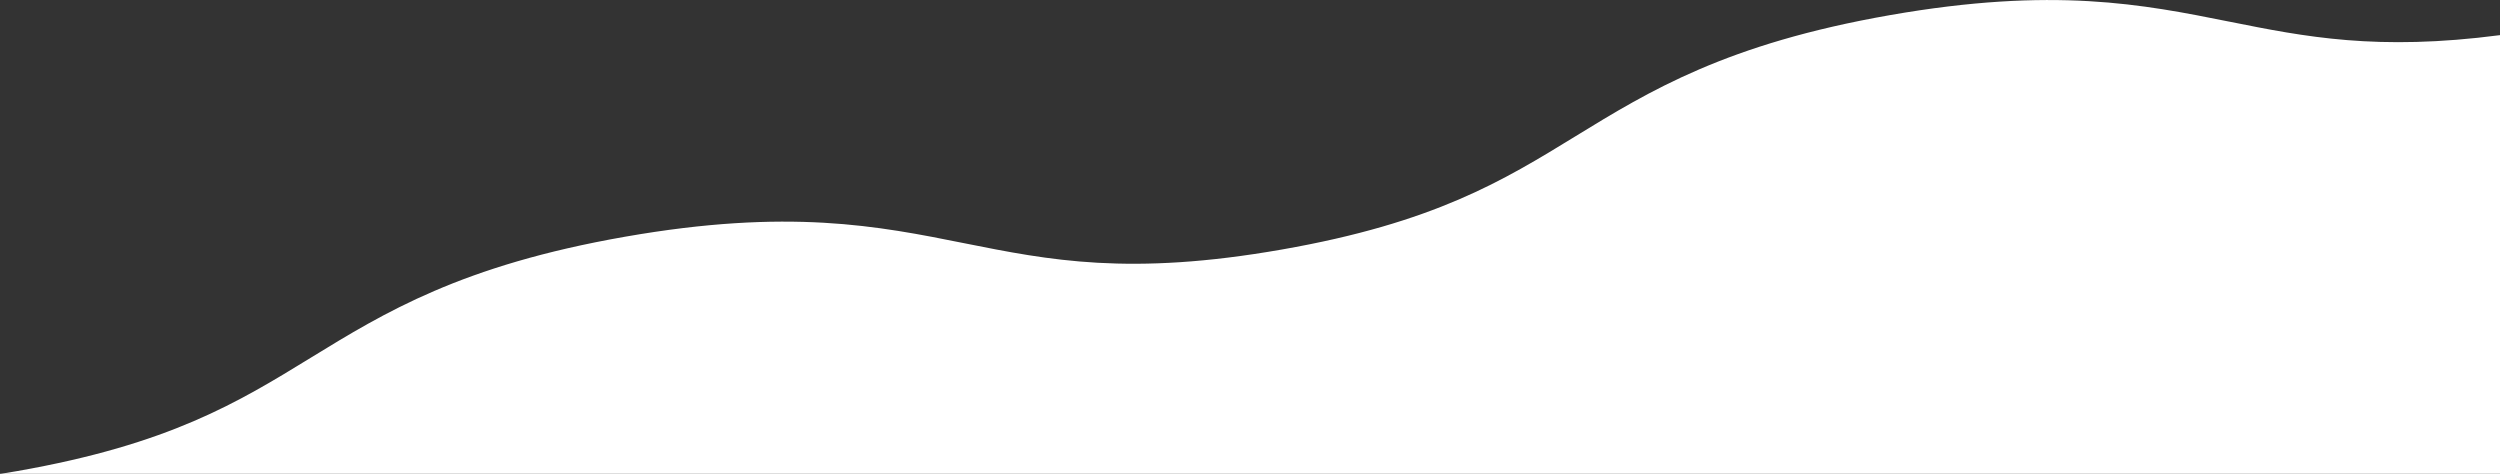 <?xml version="1.0" encoding="UTF-8"?>
<svg id="_レイヤー_2" data-name="レイヤー 2" xmlns="http://www.w3.org/2000/svg" viewBox="0 0 375 71.07" preserveAspectRatio="none">
  <rect x="0" y="0" width="375" height="71.07" fill="#333333" stroke="none"/>
  <defs>
    <style>
      .cls-1 {
        fill: #fff;
      }
    </style>
  </defs>
  <g id="_レイヤー_4のコピー" data-name="レイヤー 4のコピー">
    <path class="cls-1" d="m334.41,3.25c-12.97-2.6-26.37-5.28-50.92-.98-24.55,4.3-36.04,11.35-47.15,18.16-10.89,6.68-21.18,12.99-44.07,17-22.88,4.01-34.89,1.6-47.6-.94-12.96-2.6-26.37-5.28-50.92-.98-24.55,4.3-36.04,11.35-47.15,18.16-10.89,6.68-21.18,12.99-44.06,17-.86.15-1.7.29-2.53.42h375V5.27c-18.46,2.41-29.25.25-40.59-2.02Z"/>
  </g>
</svg>